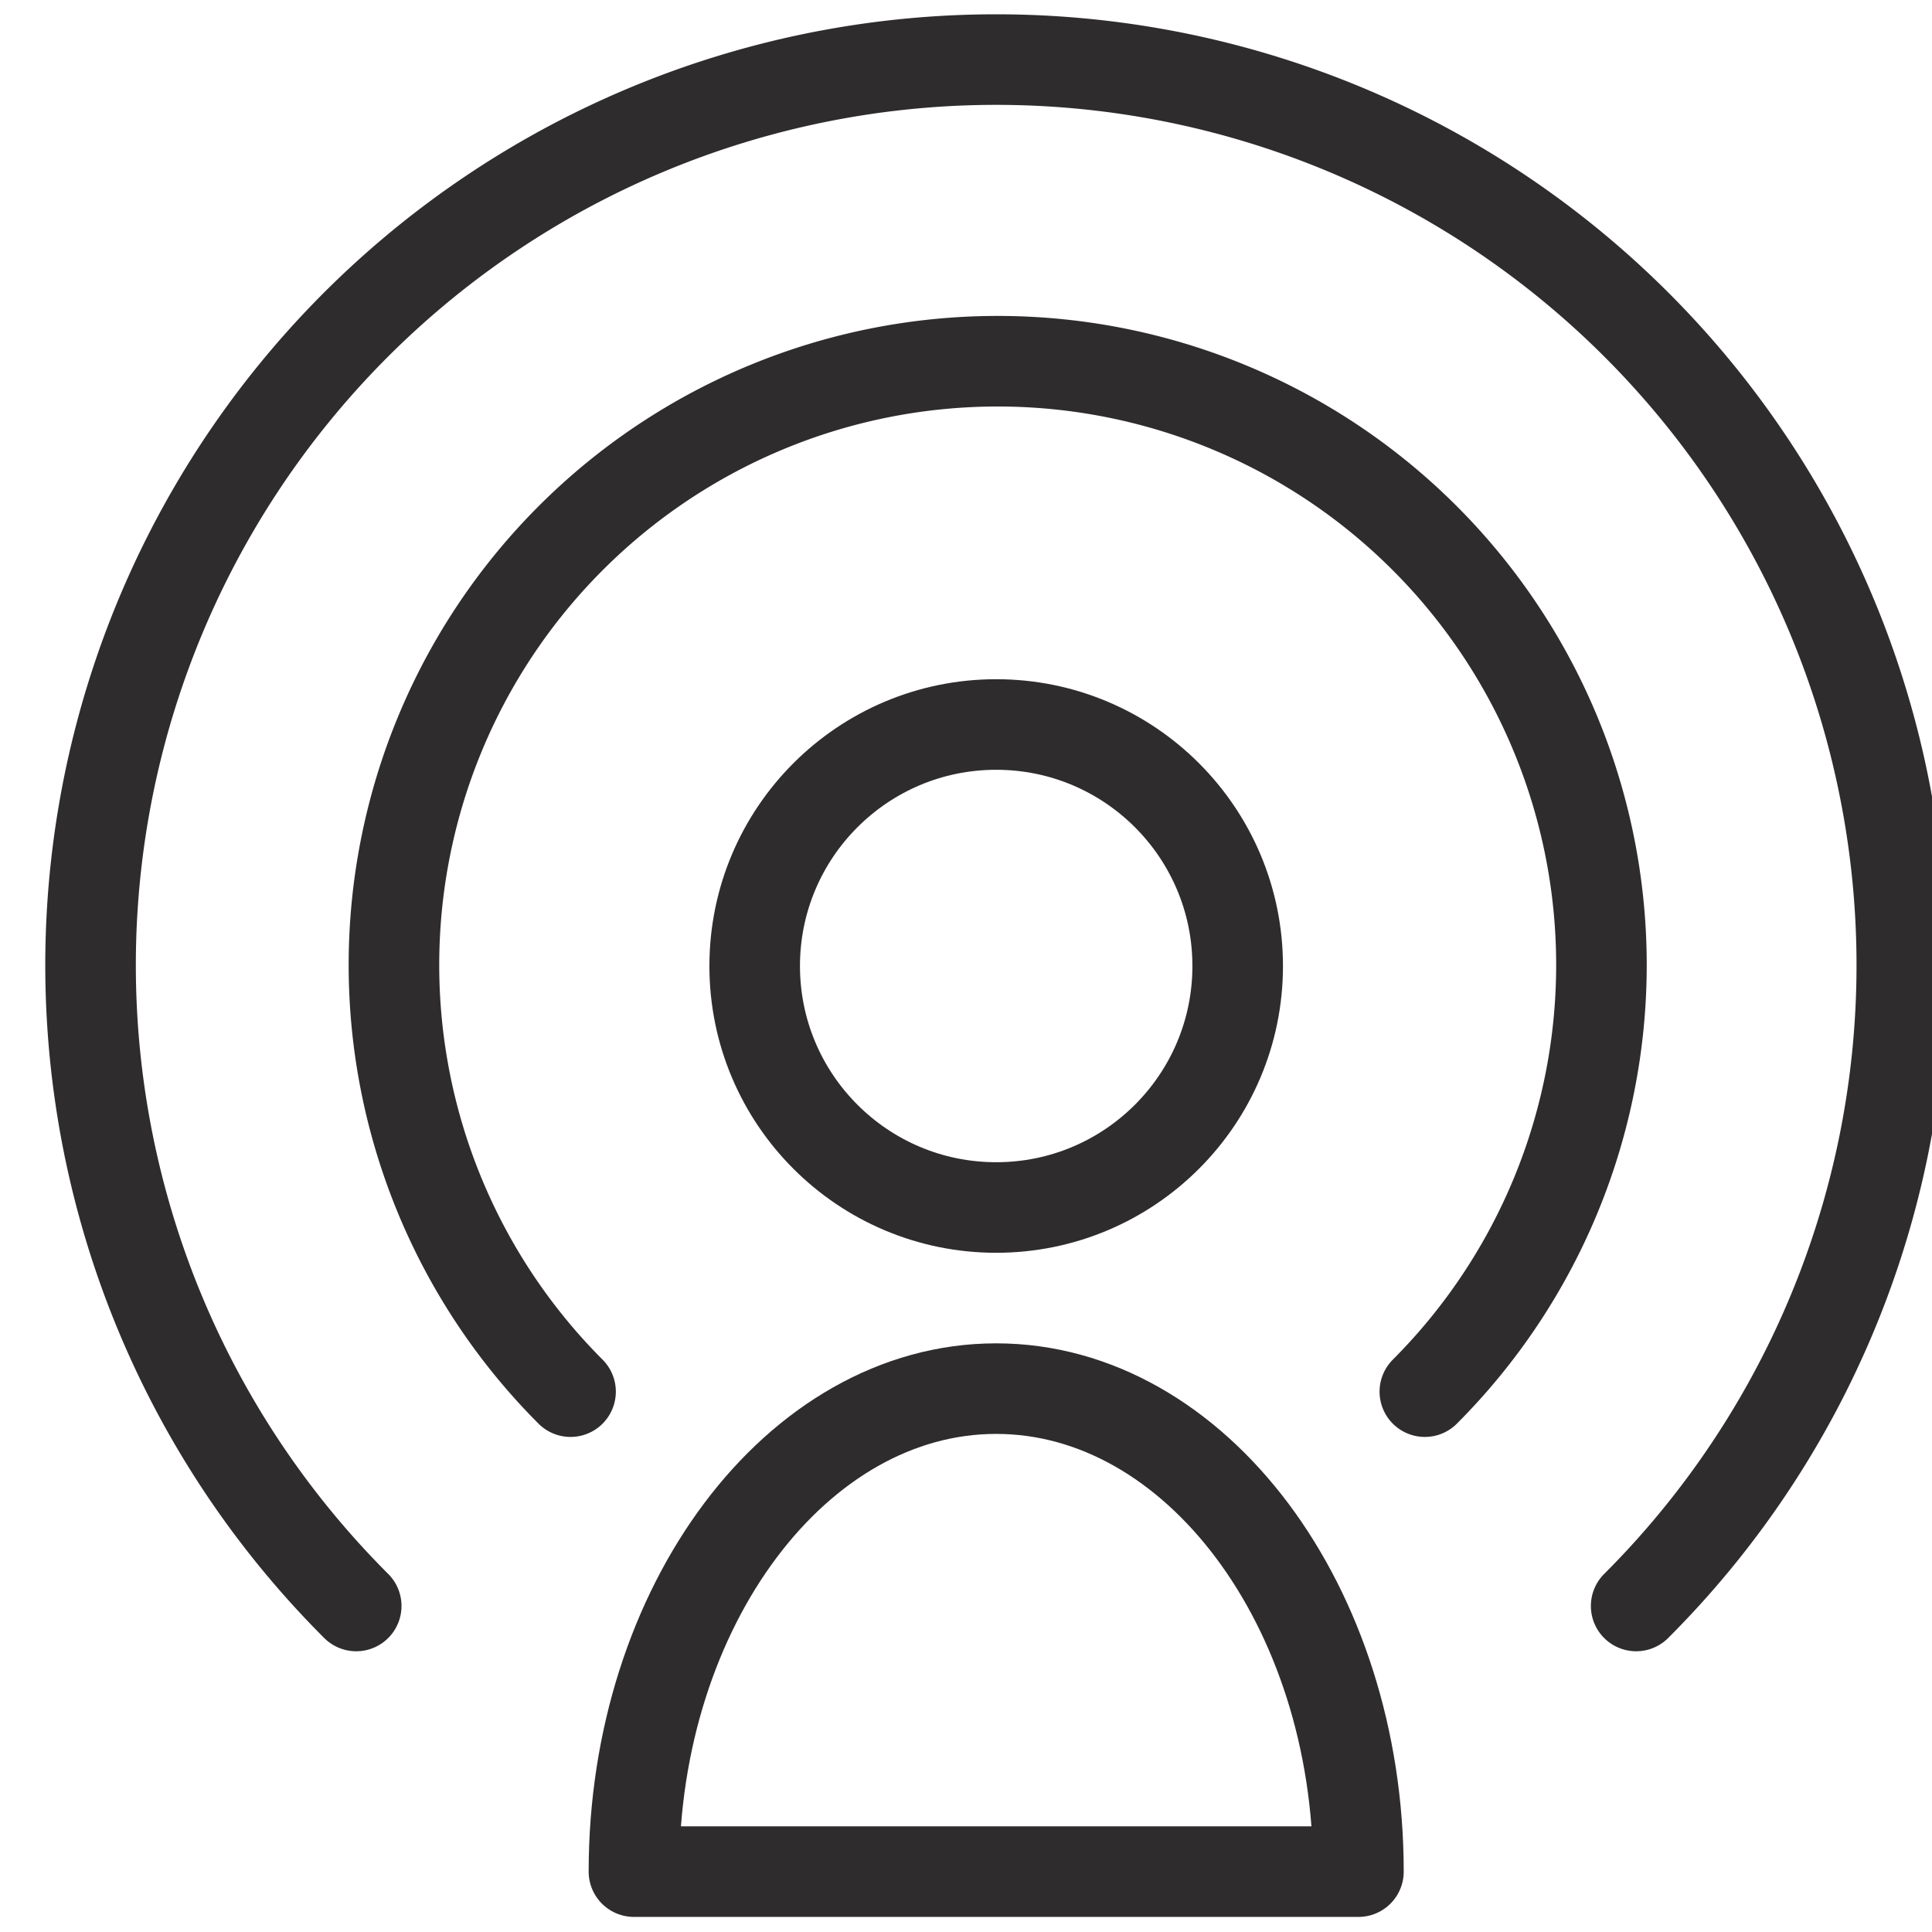 <svg viewBox="0 0 64 64" xmlns="http://www.w3.org/2000/svg"><g style="fill:none;stroke:#2e2c2d;stroke-miterlimit:10;stroke-width:3;stroke-linejoin:round;stroke-linecap:round"><circle cx="33" cy="32" r="8"/><path d="m18.9 46.1a20 20 0 1 1 28.3 0m-35.4 7.1a30 30 0 1 1 42.4 0"/><path d="m33 46c-6.6 0-12 7.2-12 16h24c0-8.8-5.4-16-12-16z"/></g></svg>